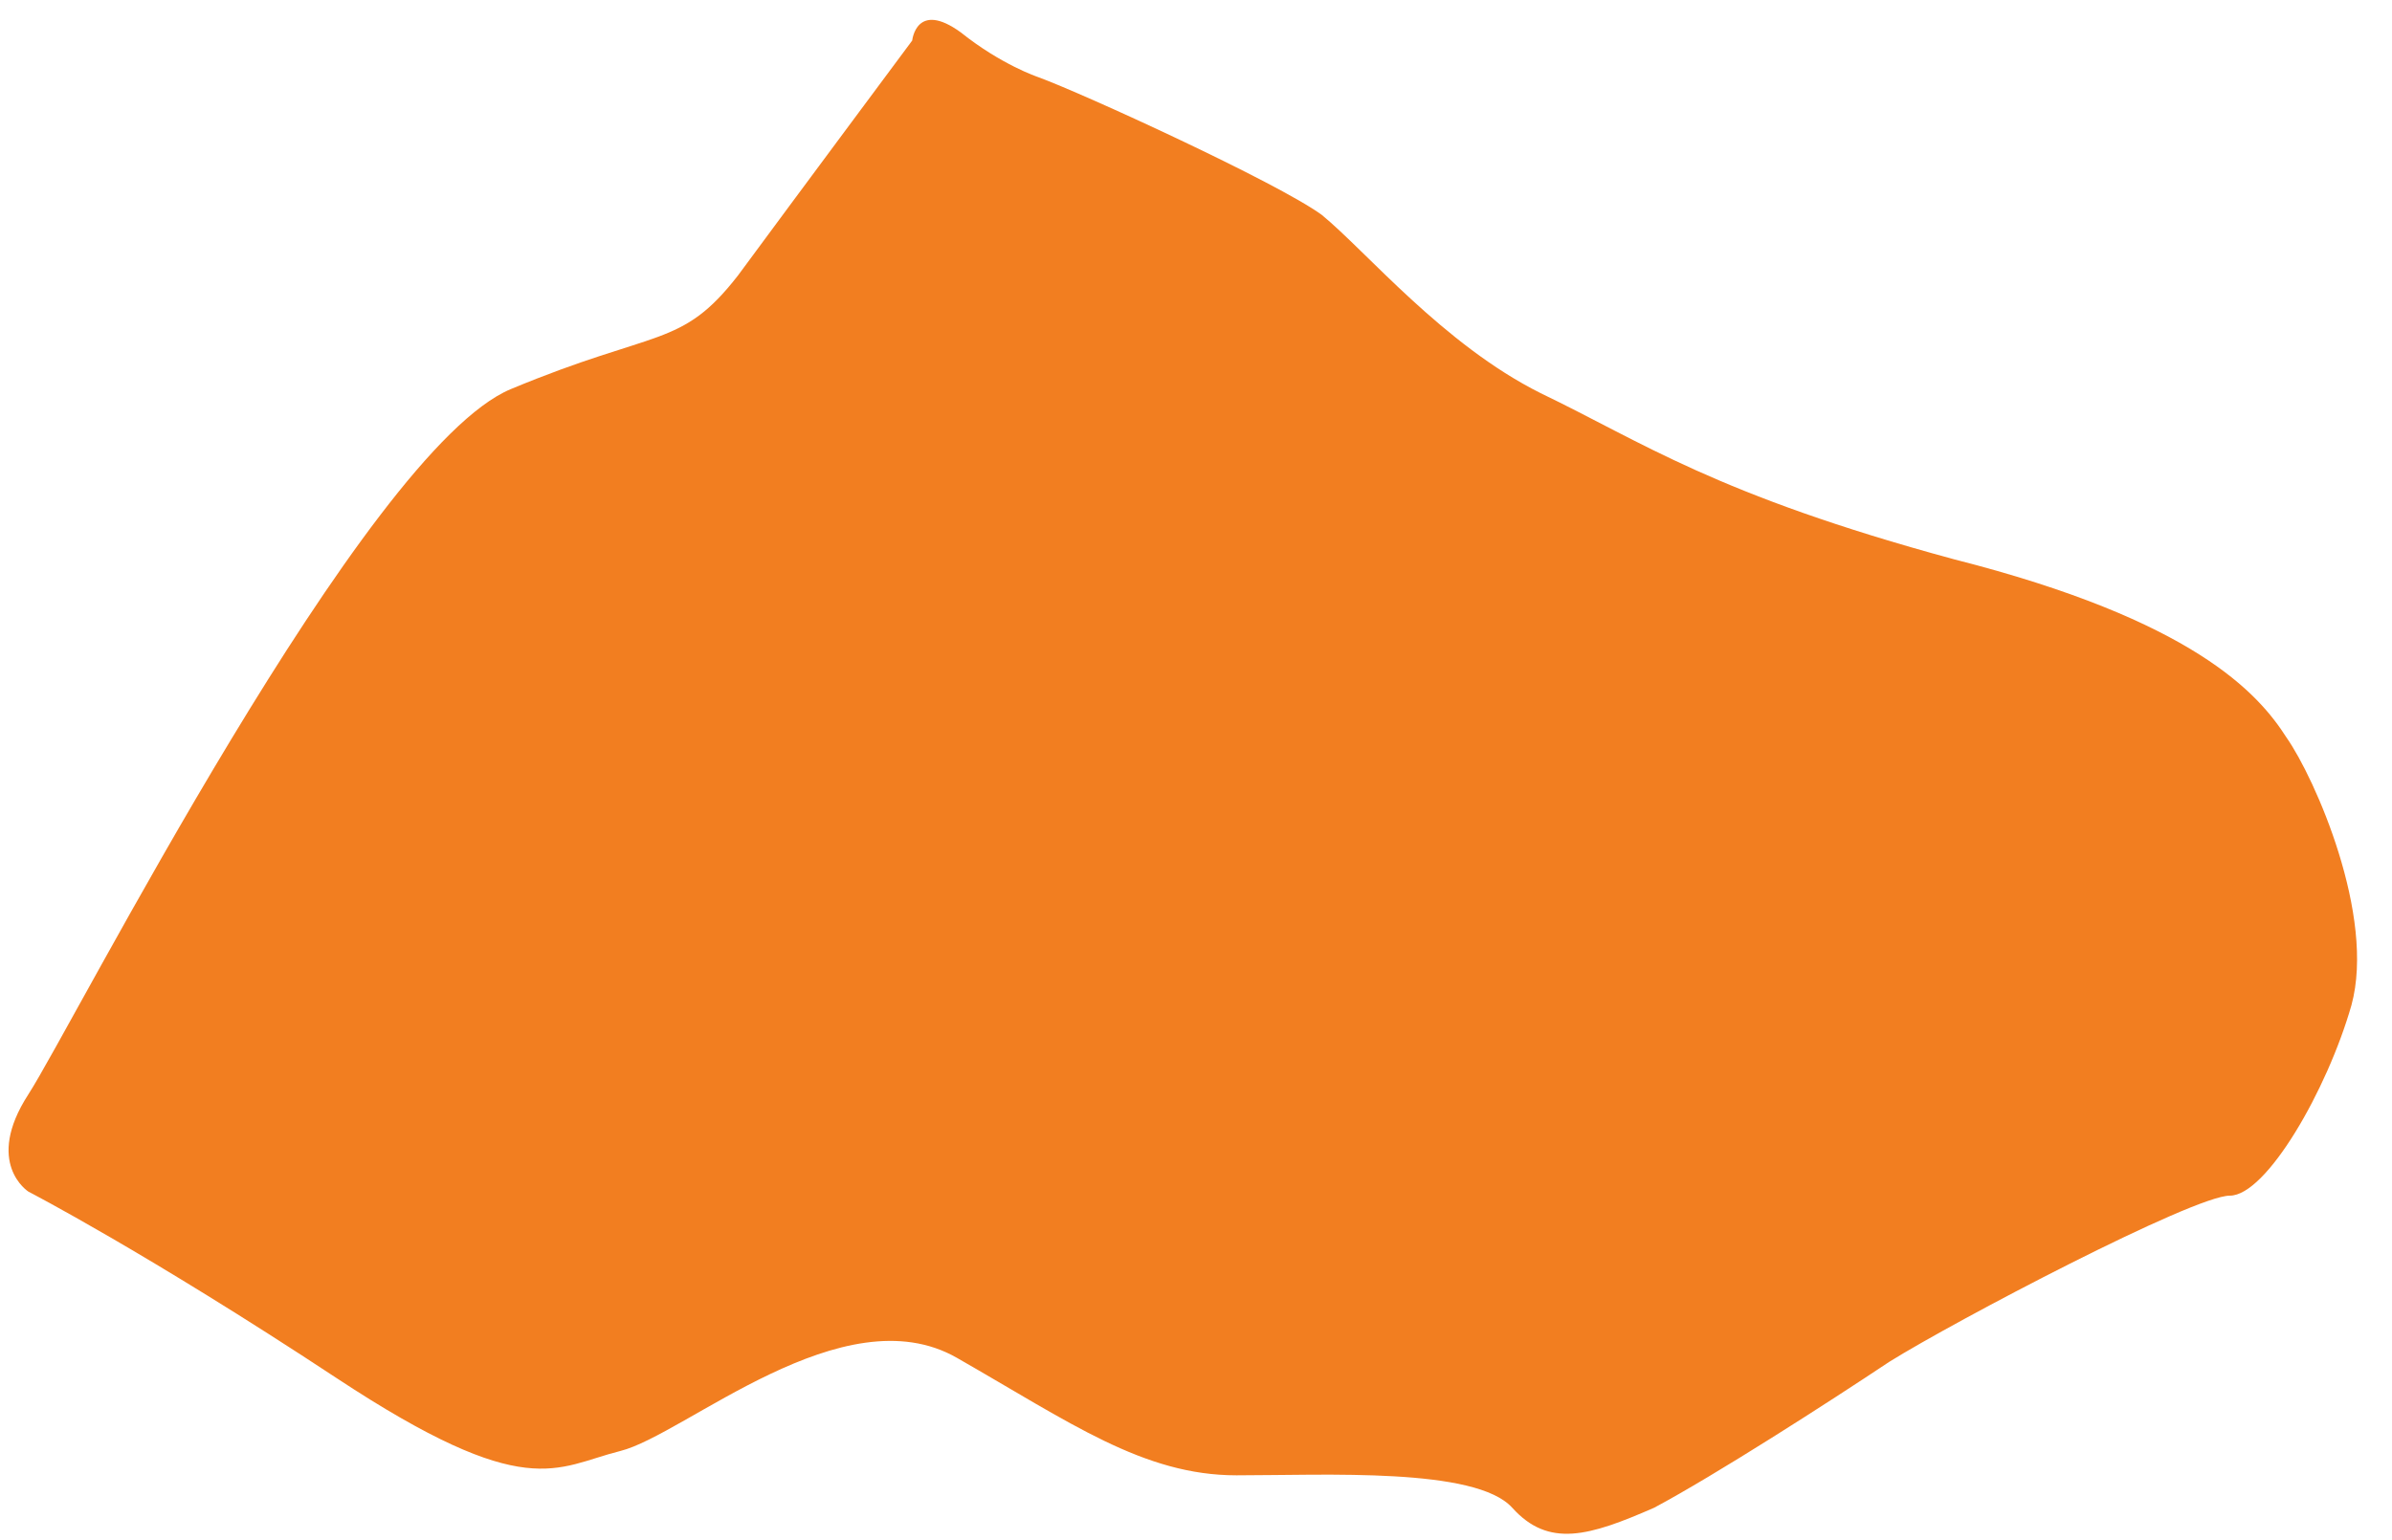 <?xml version="1.0" encoding="utf-8"?>
<!-- Generator: Adobe Illustrator 21.1.0, SVG Export Plug-In . SVG Version: 6.00 Build 0)  -->
<svg version="1.1" id="圖層_1" xmlns="http://www.w3.org/2000/svg" xmlns:xlink="http://www.w3.org/1999/xlink" x="0px" y="0px"
	 viewBox="0 0 59 38" style="enable-background:new 0 0 59 38;" xml:space="preserve">
<style type="text/css">
	.st0{fill:#F27E20;}
</style>
<title>Miaoli</title>
<g id="_x2D_page1">
	<g id="tones" transform="translate(-140, -303)">
		<path id="Miaoli" class="st0" d="M165.6,304.9c1.1,0.4,5.9,2.6,7,3.4c1.1,0.9,3,3.2,5.4,4.4c2.5,1.2,4.3,2.5,10.2,4.1
			c5.9,1.5,7.5,3.3,8.2,4.4c0.7,1,2.2,4.4,1.6,6.6c-0.6,2.1-2.1,4.7-3,4.7c-0.9,0-6.8,3.1-8.4,4.1c-1.5,1-4.3,2.8-5.8,3.6
			c-1.6,0.7-2.6,1-3.5,0c-0.9-1-4.6-0.8-6.8-0.8c-2.3,0-4.1-1.3-6.9-2.9s-6.7,1.9-8.3,2.3c-1.6,0.4-2.3,1.3-7-1.8
			c-4.7-3.1-7.6-4.6-7.6-4.6s-1.1-0.7,0-2.4s8.3-15.9,11.9-17.4c3.6-1.5,4.2-1,5.6-2.8c1.4-1.9,4.3-5.8,4.3-5.8s0.1-1,1.2-0.2
			C164.7,304.6,165.6,304.9,165.6,304.9z"/>
	</g>
</g>
</svg>
